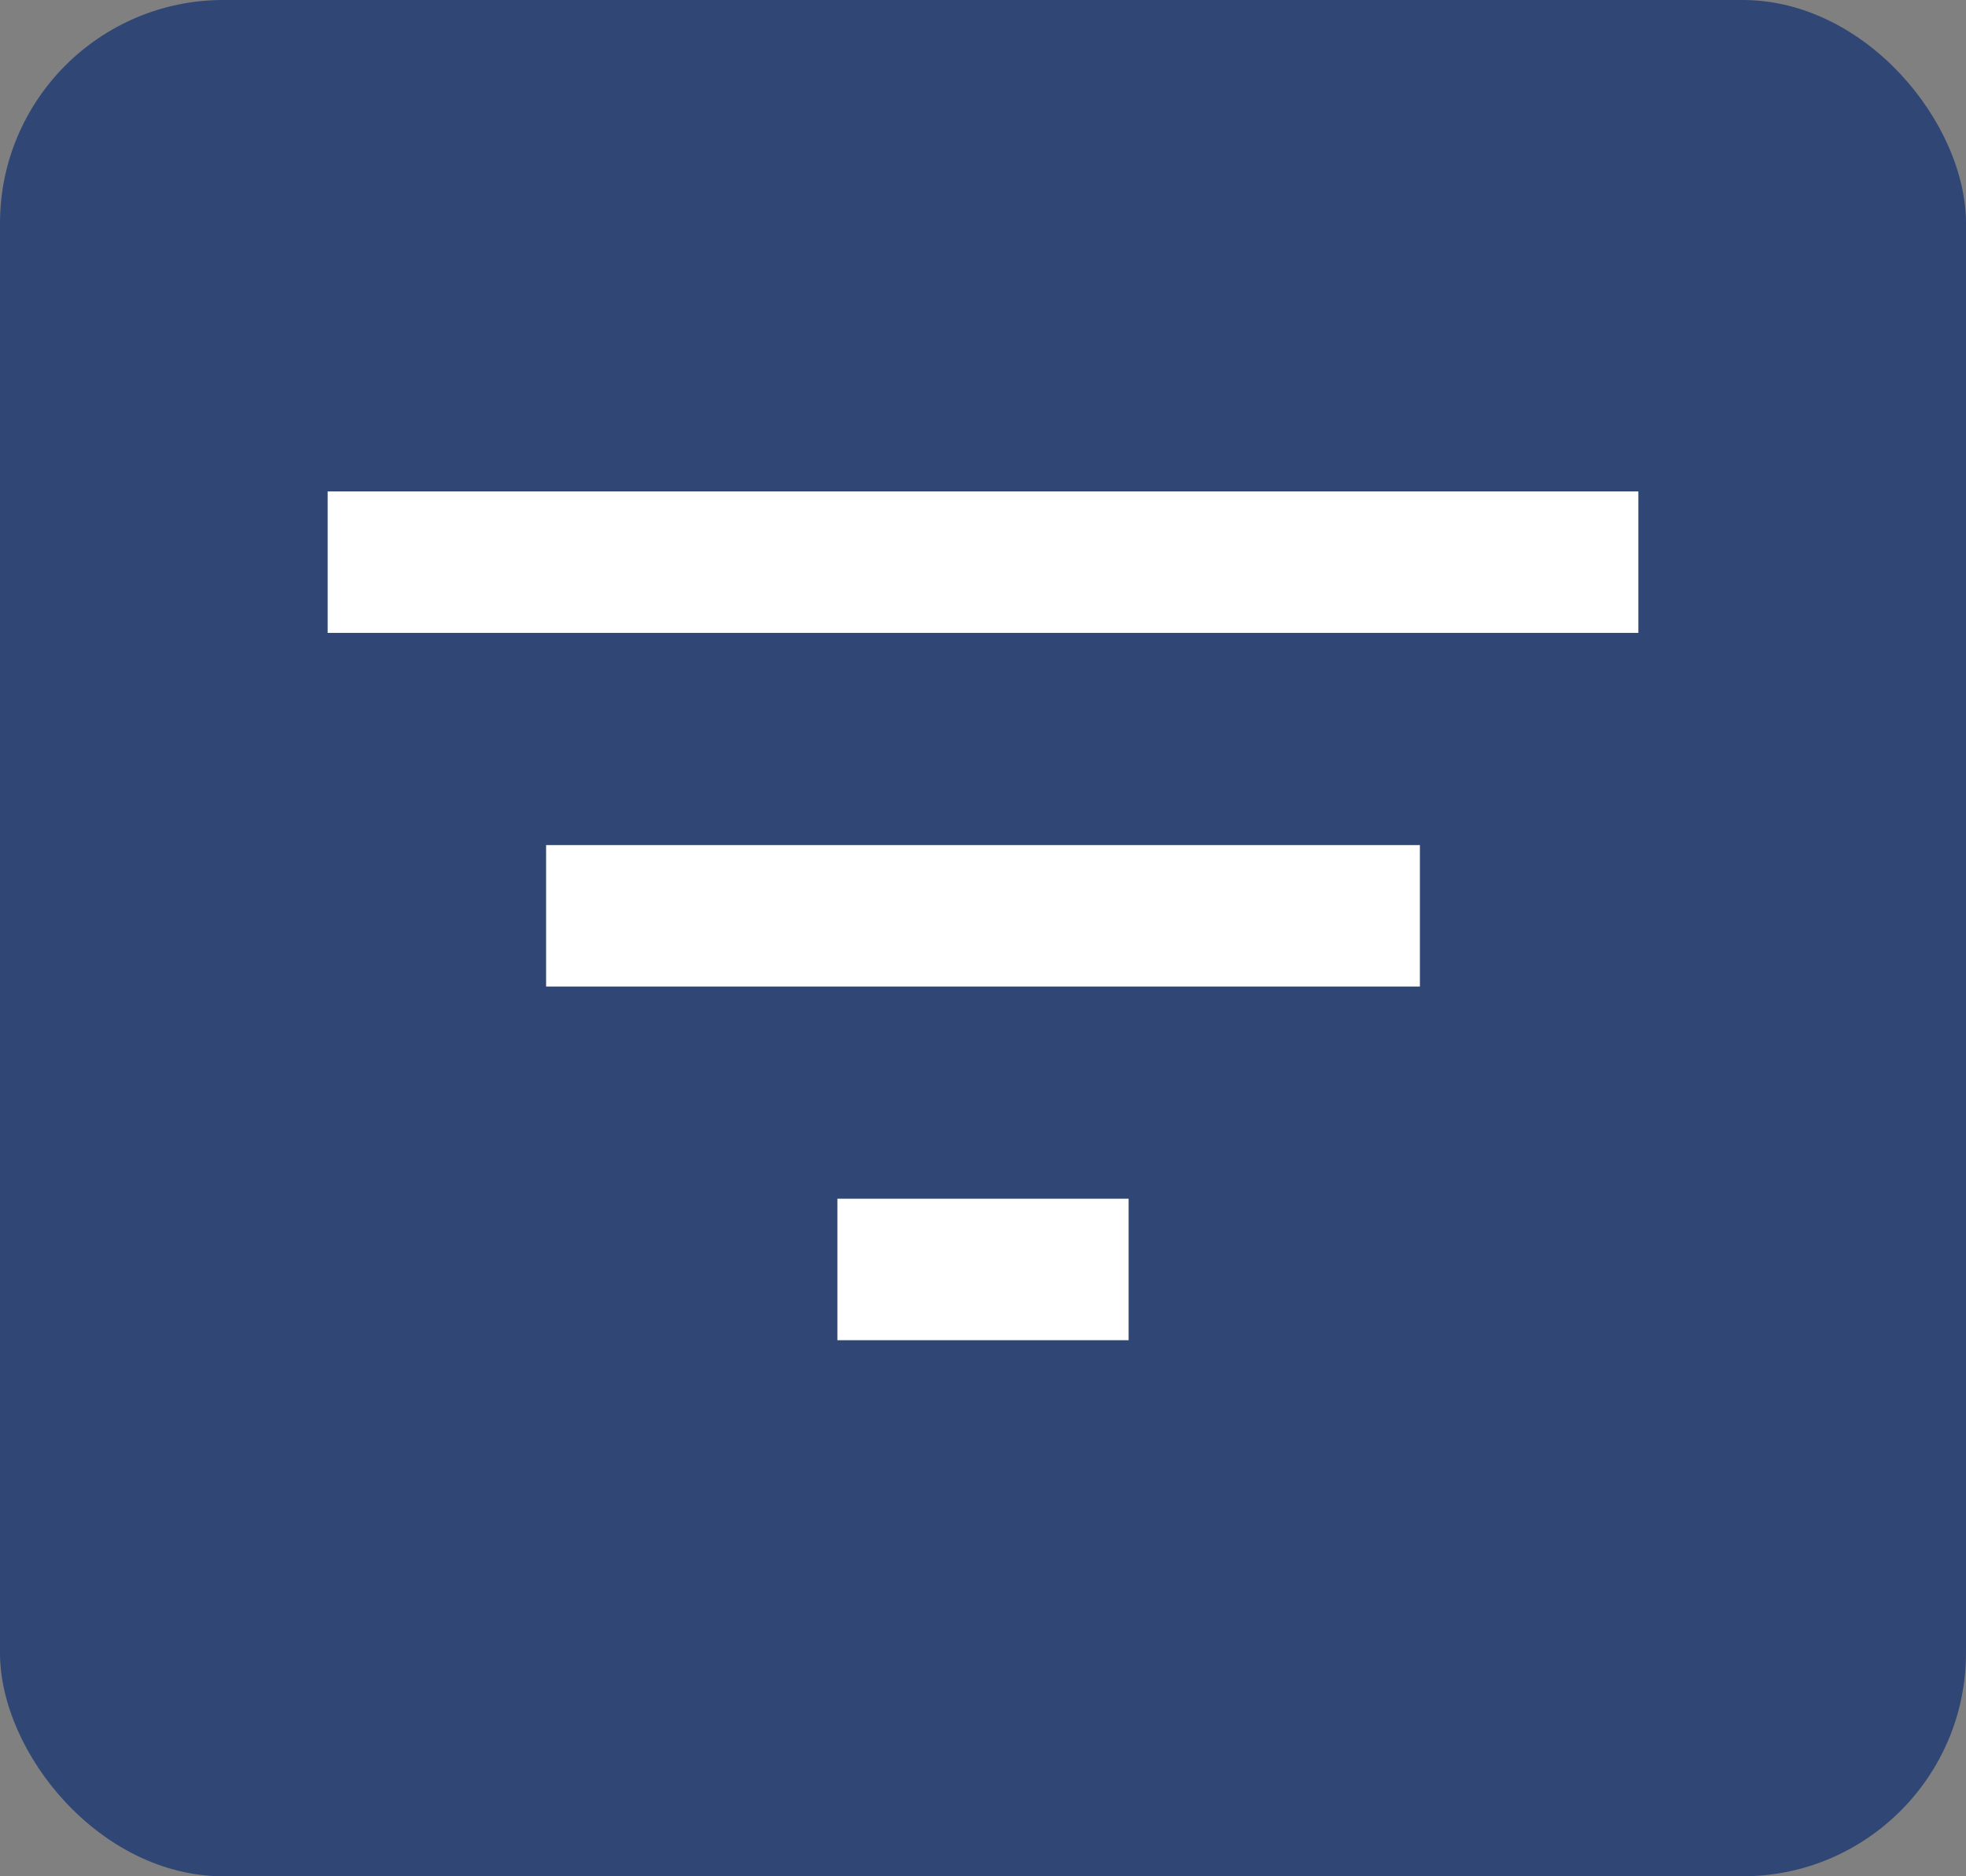 <svg width="44" height="42" viewBox="0 0 44 42" fill="none" xmlns="http://www.w3.org/2000/svg">
<rect x="0" y="0" width="44" height="42" fill="#808080" stroke="none"/>
<rect x="0" width="44" height="42" rx="5" fill="#304675"/>
<path d="M18.741 30H25.259V26.833H18.741V30ZM7.333 11V14.167H36.667V11H7.333ZM12.222 22.083H31.778V18.917H12.222V22.083Z" fill="white"/>
</svg>
